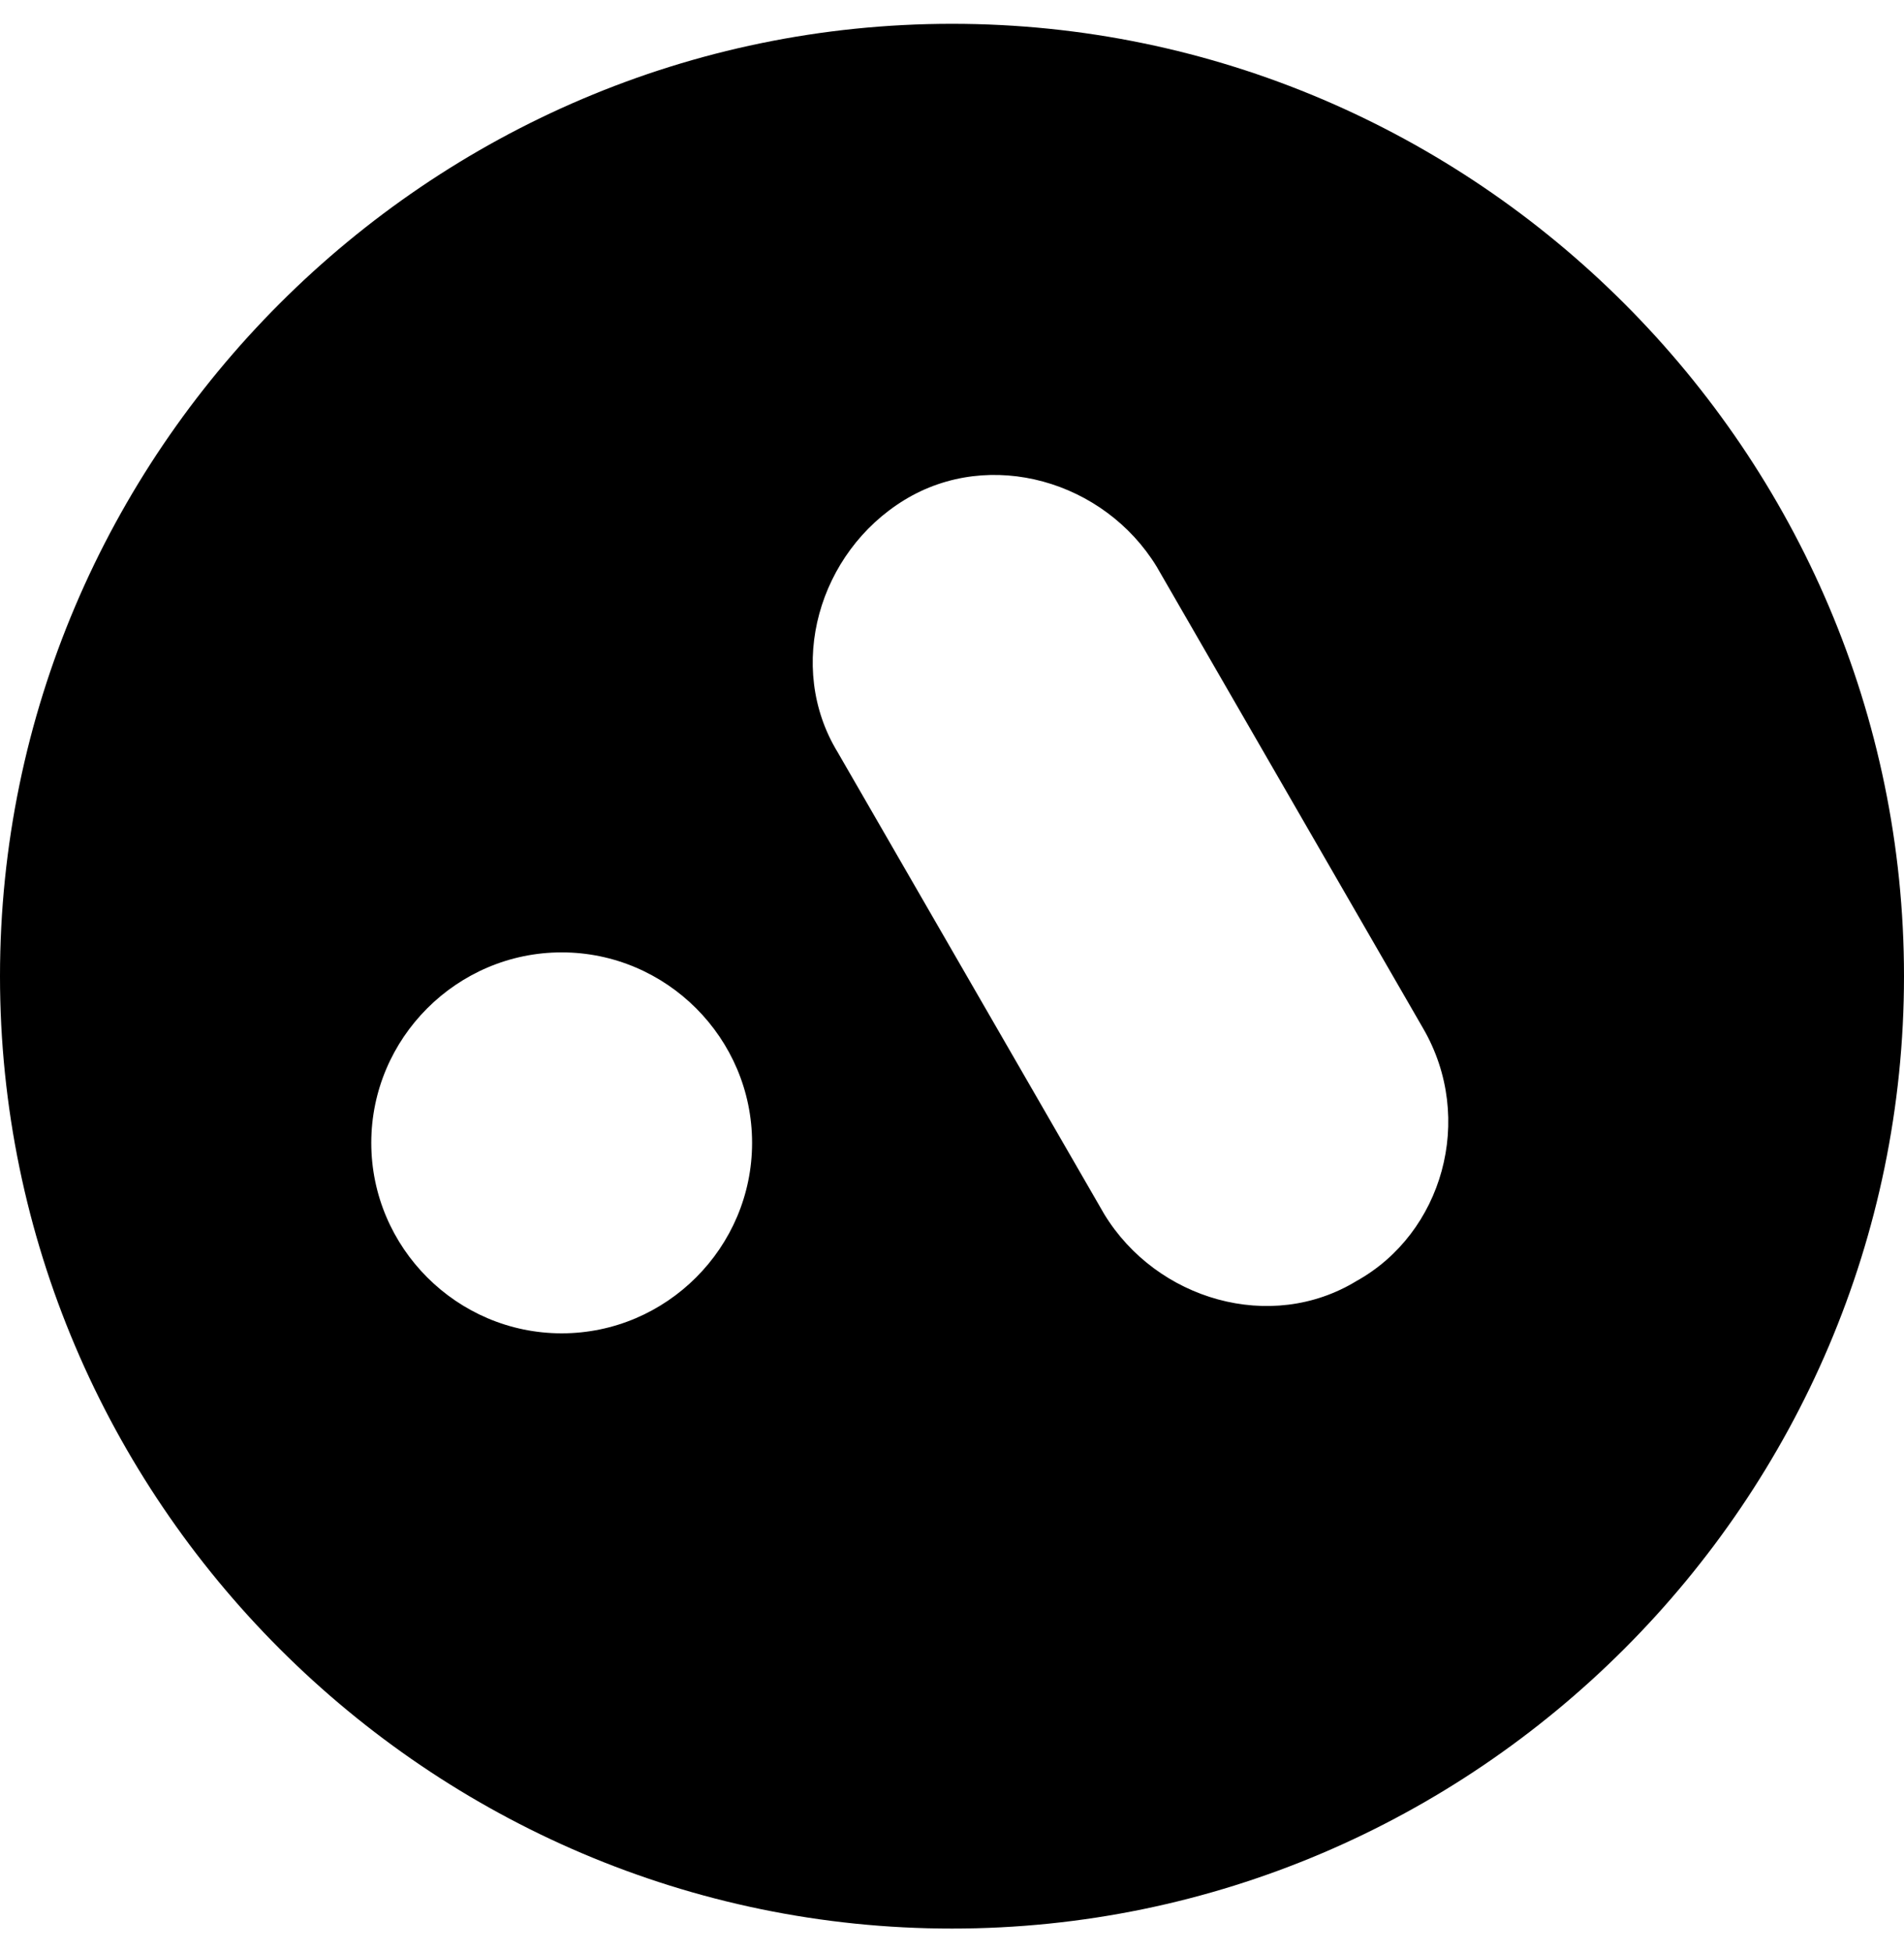 <svg viewBox="0 0 40 41" fill="black" xmlns="http://www.w3.org/2000/svg">
	<path d="M20 0.5C9 0.5 0 9.5 0 20.5C0 31.5 9 40.5 20 40.5C31 40.5 40 31.5 40 20.5C40 9.5 31 0.5 20 0.5ZM11.8 28C9.6 28 7.8 26.2 7.8 24C7.8 21.8 9.6 20 11.8 20C14 20 15.8 21.8 15.8 24C15.8 26.2 14 28 11.8 28ZM28.5 26.9C26.7 28 24.3 27.3 23.2 25.5L17.6 15.8C16.5 14 17.2 11.6 19 10.5C20.8 9.4 23.2 10.1 24.3 11.9L29.9 21.6C31 23.5 30.3 25.9 28.5 26.9Z"/>
</svg>
